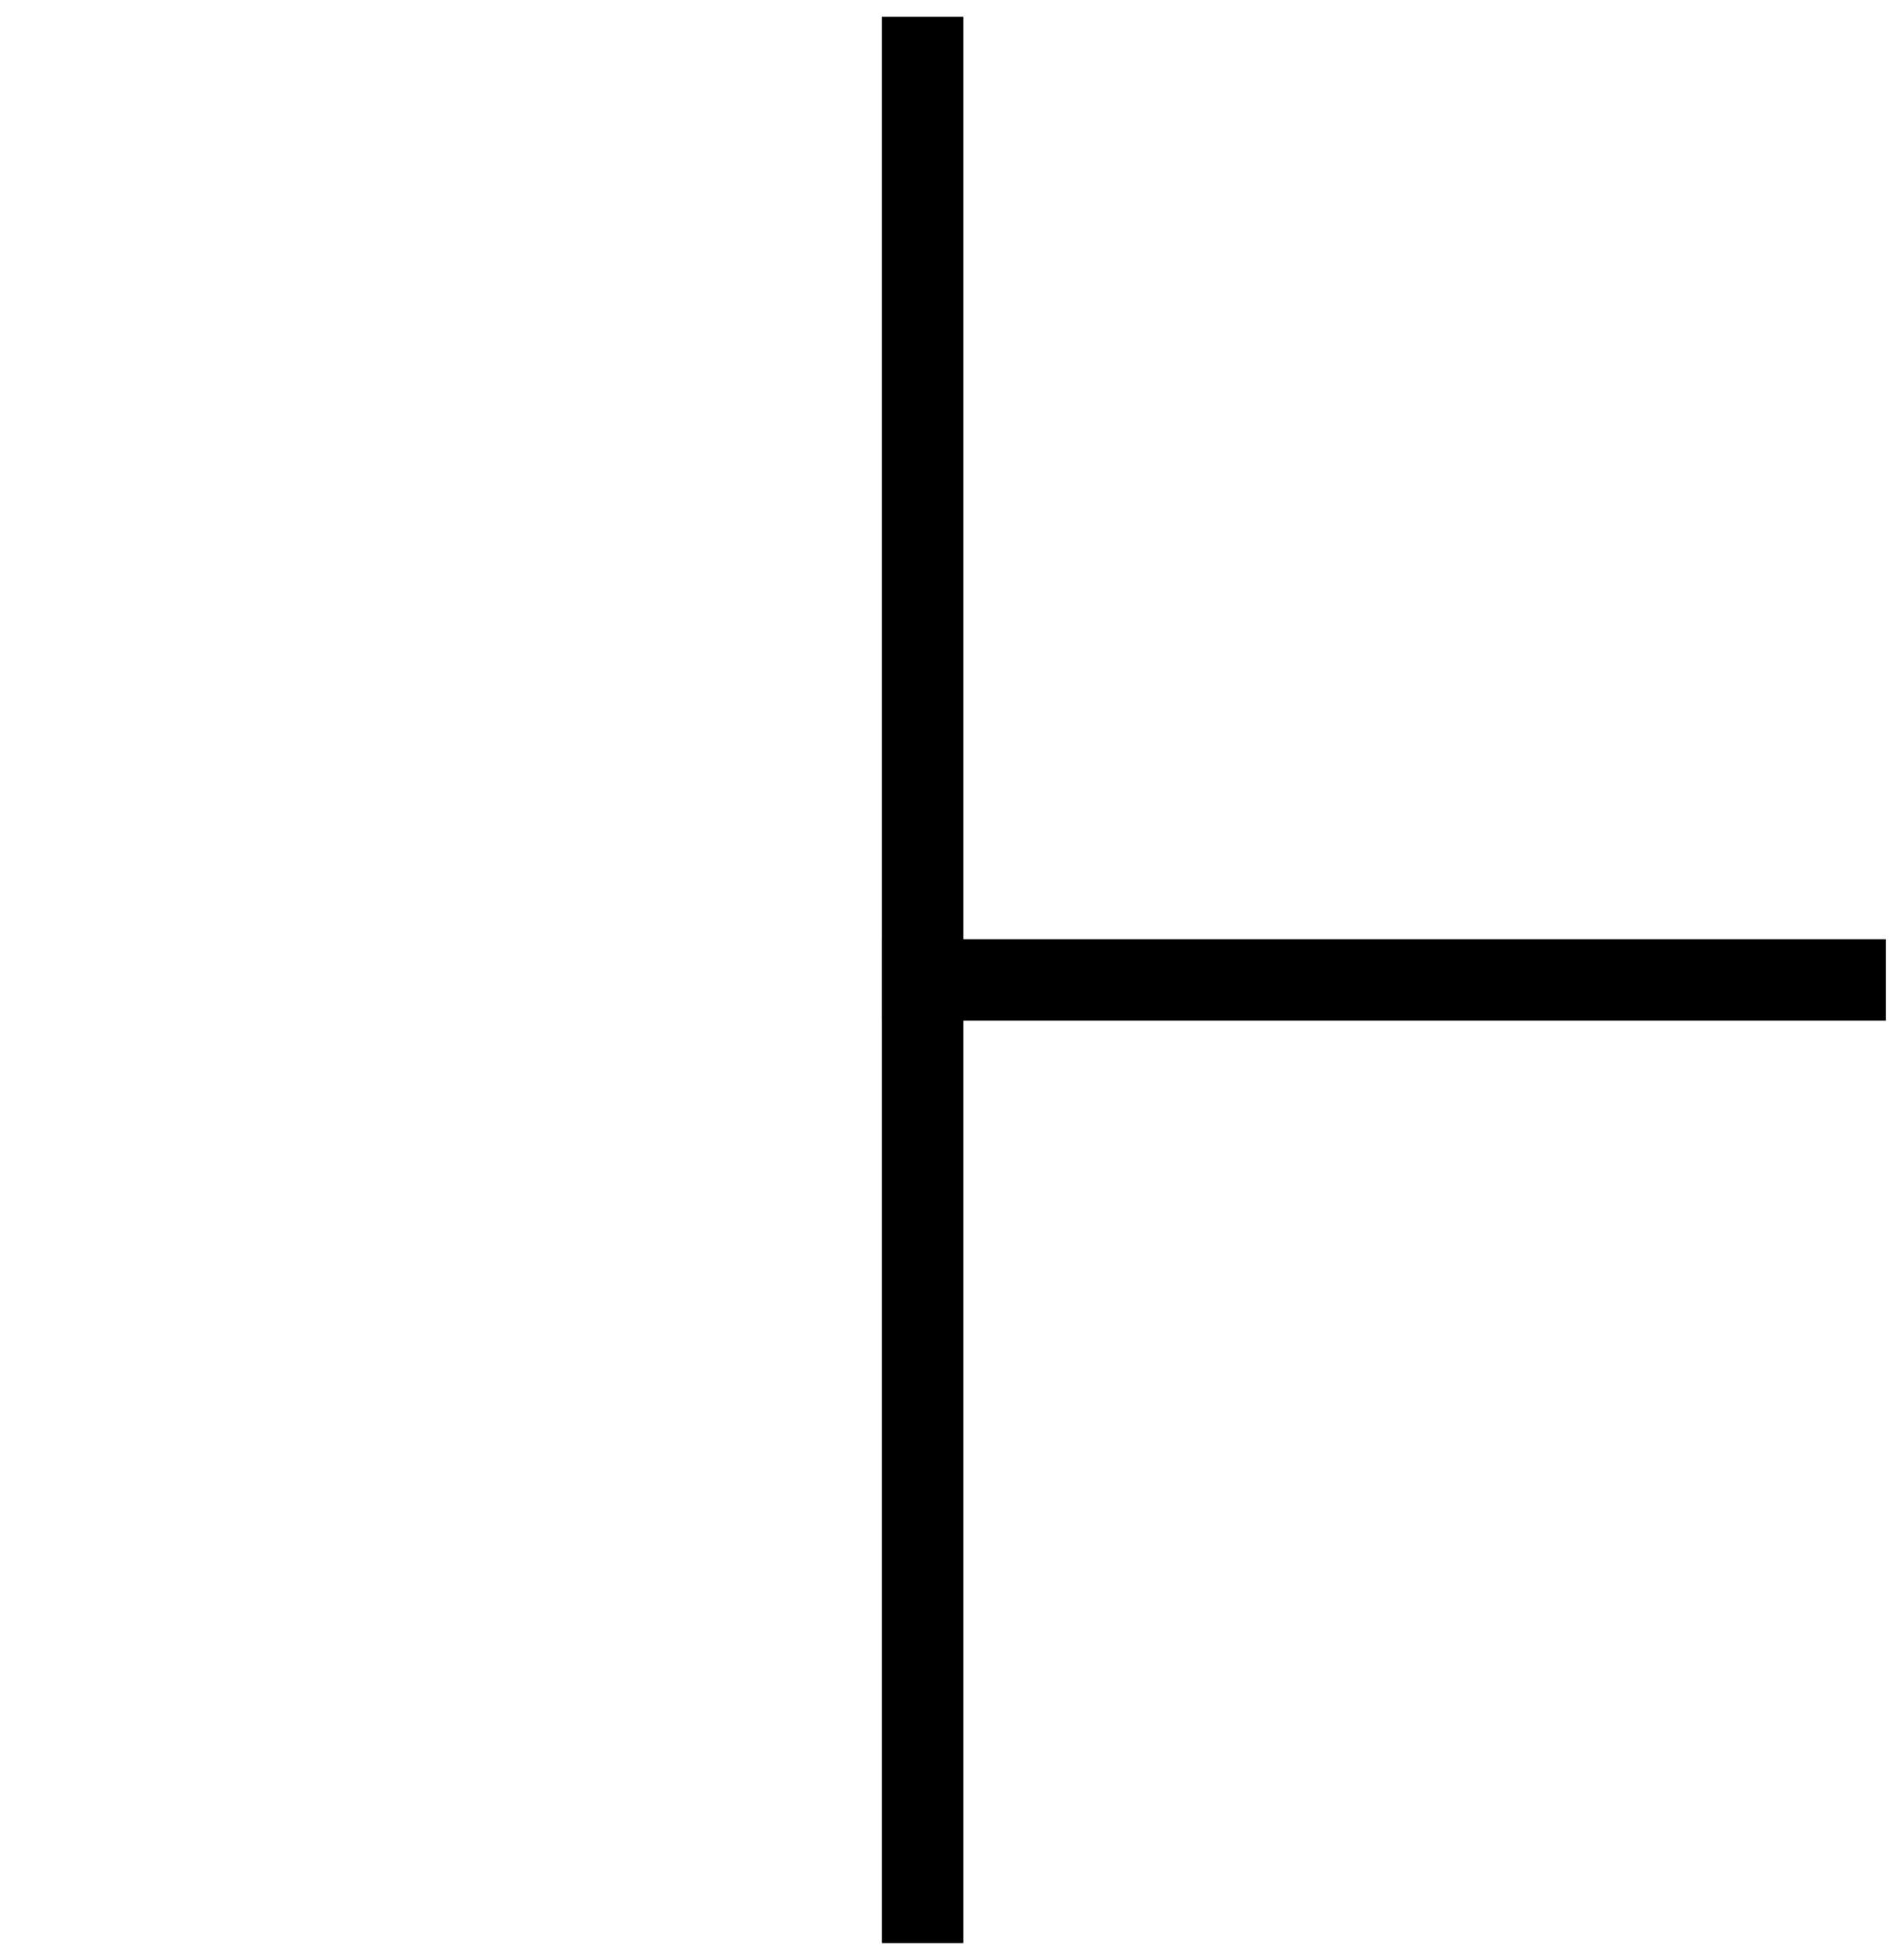 <svg width="100%" height="100%" viewBox="0 0 975 1004" version="1.1" xmlns="http://www.w3.org/2000/svg"
    xmlns:xlink="http://www.w3.org/1999/xlink" xml:space="preserve" xmlns:serif="http://www.serif.com/"
    style="fill-rule:evenodd;clip-rule:evenodd;stroke-linecap:square;stroke-linejoin:round;stroke-miterlimit:1.5;">
    <g transform="matrix(1,0,0,1,-1181.1,-442.978)">
        <path d="M1653.54,472.441L1653.54,944.882" style="fill:none;stroke:black;stroke-width:41.67px;" />
        <g transform="matrix(1,0,0,1,-2.27374e-13,472.441)">
            <path d="M1653.54,472.441L1653.54,944.882" style="fill:none;stroke:black;stroke-width:41.67px;" />
        </g>
        <path d="M1653.54,944.882L2125.98,944.882" style="fill:none;stroke:black;stroke-width:41.67px;" />
        <rect x="1181.1" y="472.441" width="944.882" height="944.882" style="fill:none;" />
    </g>
</svg>